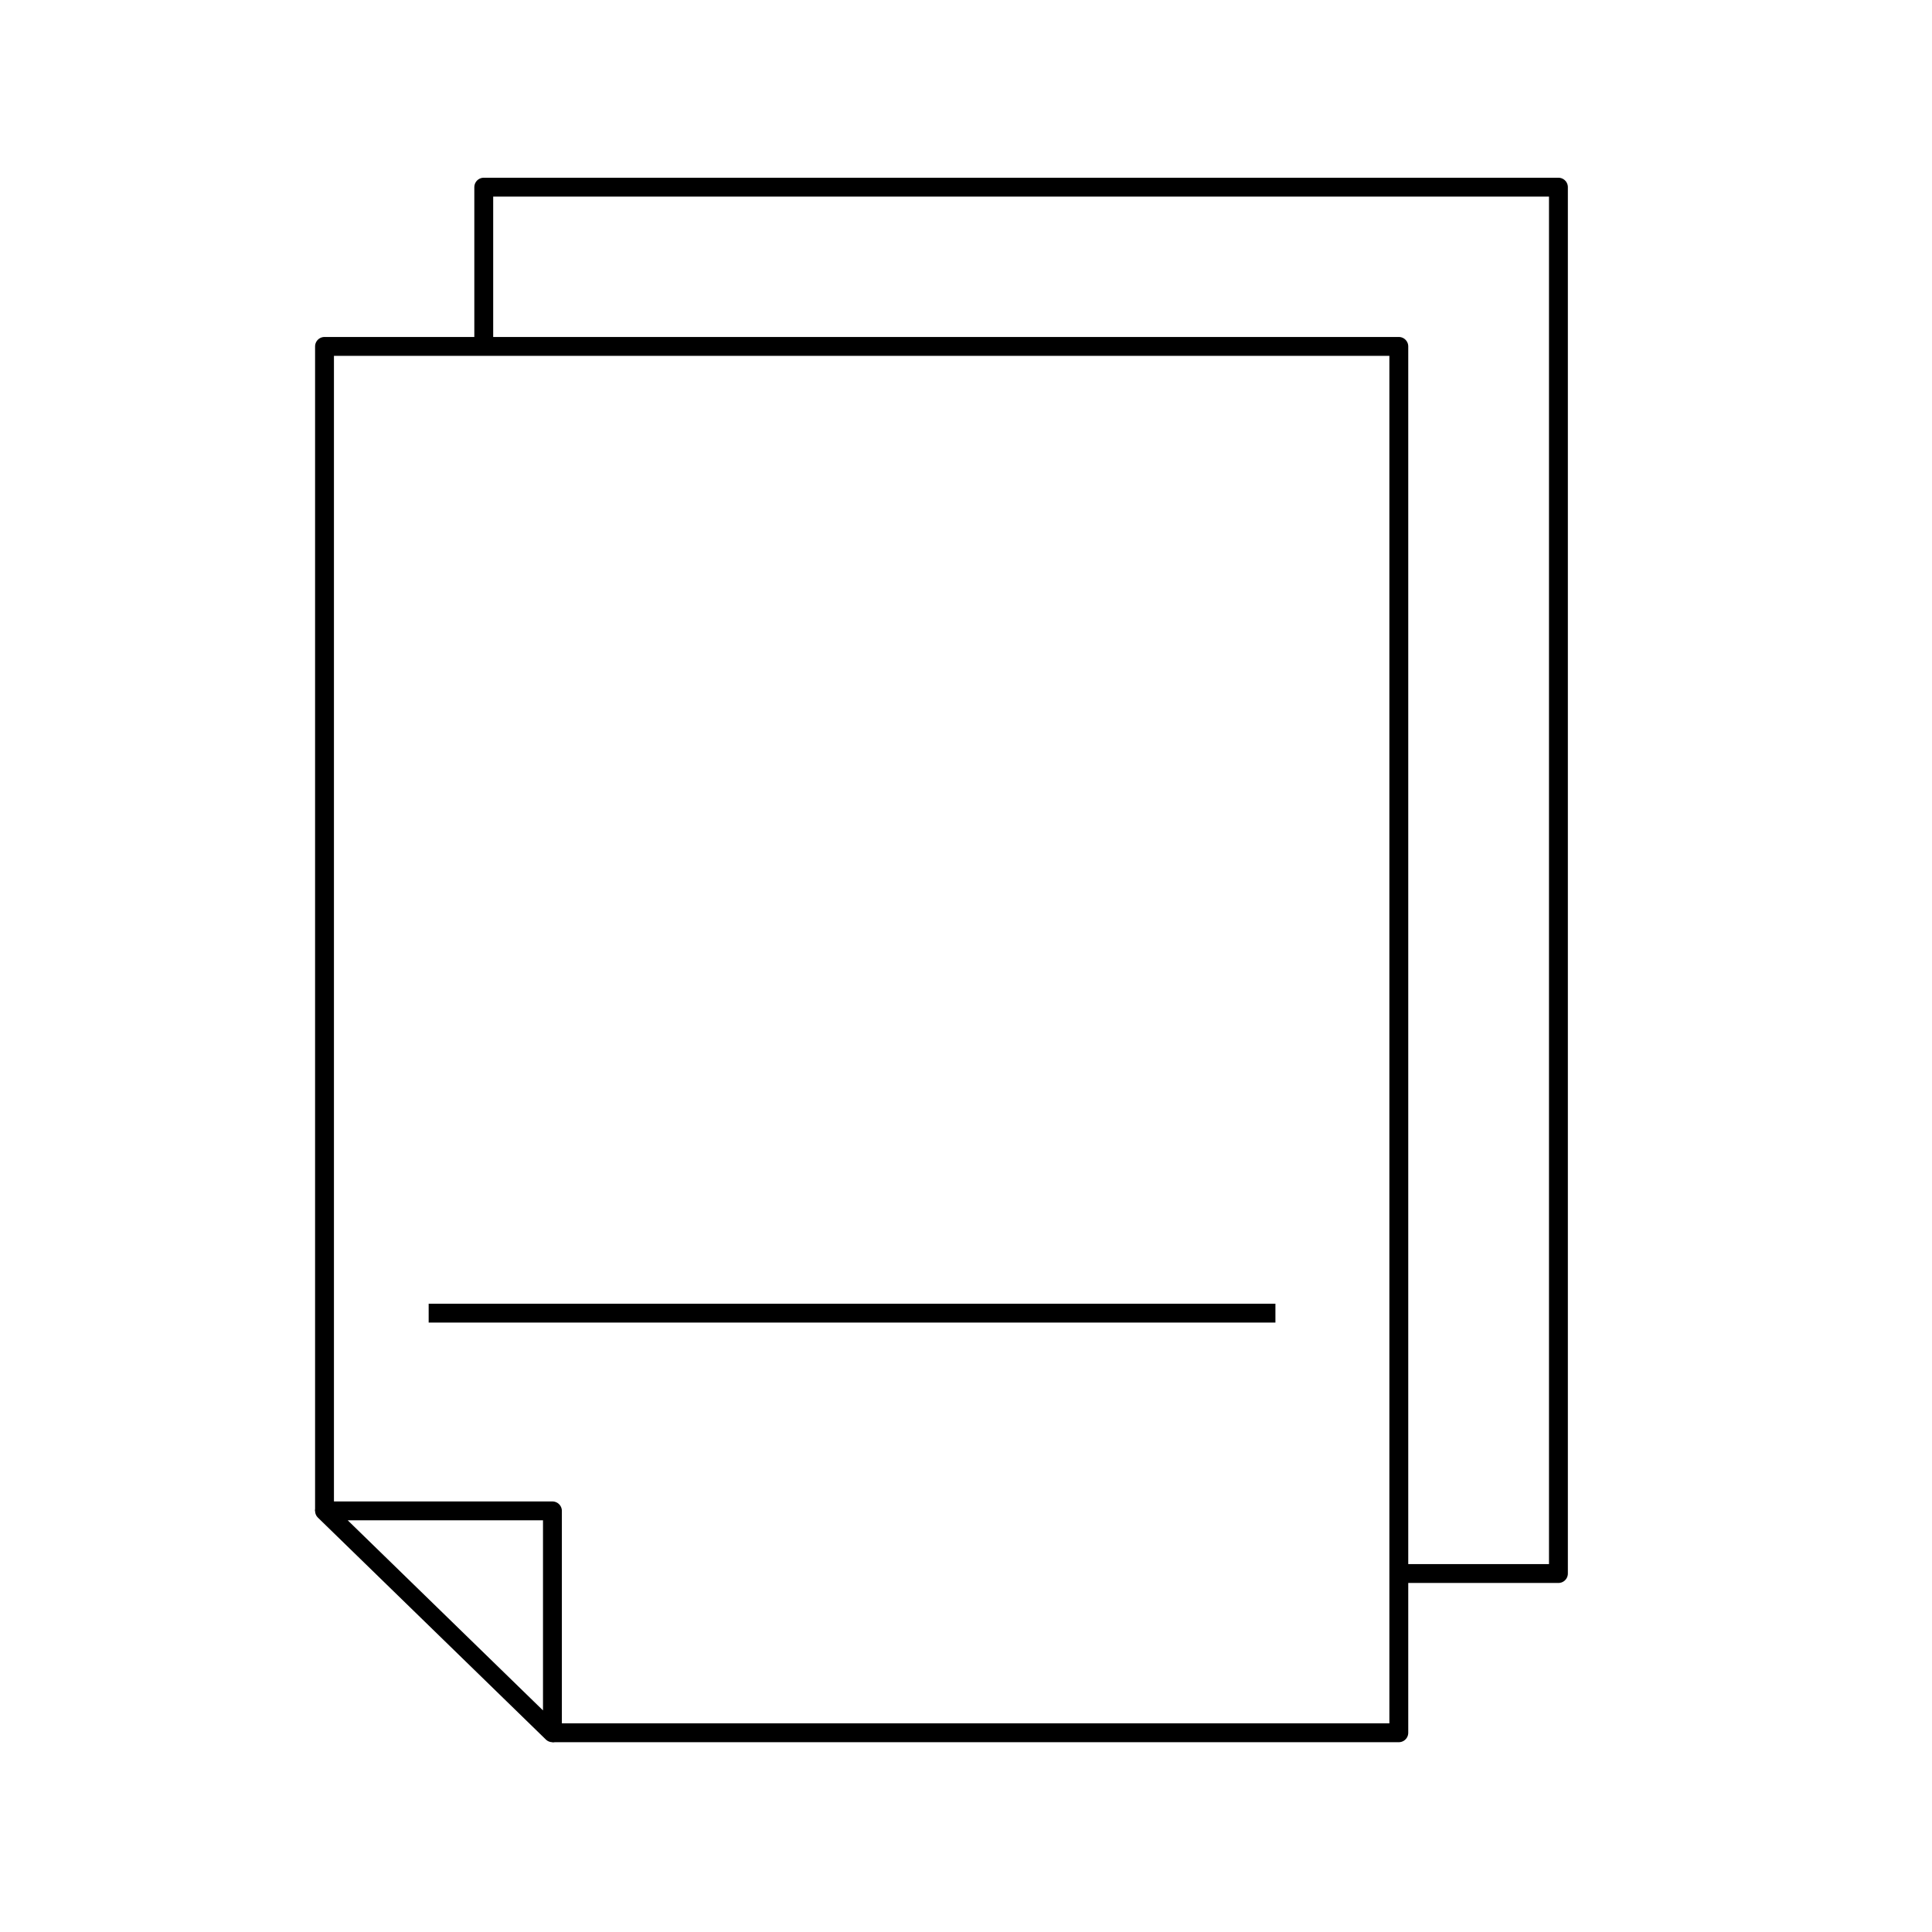 <?xml version="1.0" encoding="utf-8"?>
<!-- Generator: Adobe Illustrator 22.0.1, SVG Export Plug-In . SVG Version: 6.00 Build 0)  -->
<svg version="1.1" id="Layer_1" xmlns="http://www.w3.org/2000/svg" xmlns:xlink="http://www.w3.org/1999/xlink" x="0px" y="0px"
	 viewBox="0 0 512 512" style="enable-background:new 0 0 512 512;" xml:space="preserve">
<style type="text/css">
	.st0{fill:none;stroke:#000000;stroke-width:5;stroke-linejoin:round;stroke-miterlimit:10;}
</style>
<polygon class="st0" points="86,400.4 146.4,400.4 146.4,459.2 "/>
<polyline class="st0" points="86,400.4 86,91.8 370.7,91.8 370.7,459.2 146.4,459.2 "/>
<polyline class="st0" points="128.2,91.8 128.2,49.6 413,49.6 413,417 370.7,417 "/>
<line class="st0" x1="113.6" y1="348" x2="338" y2="348"/>
</svg>
